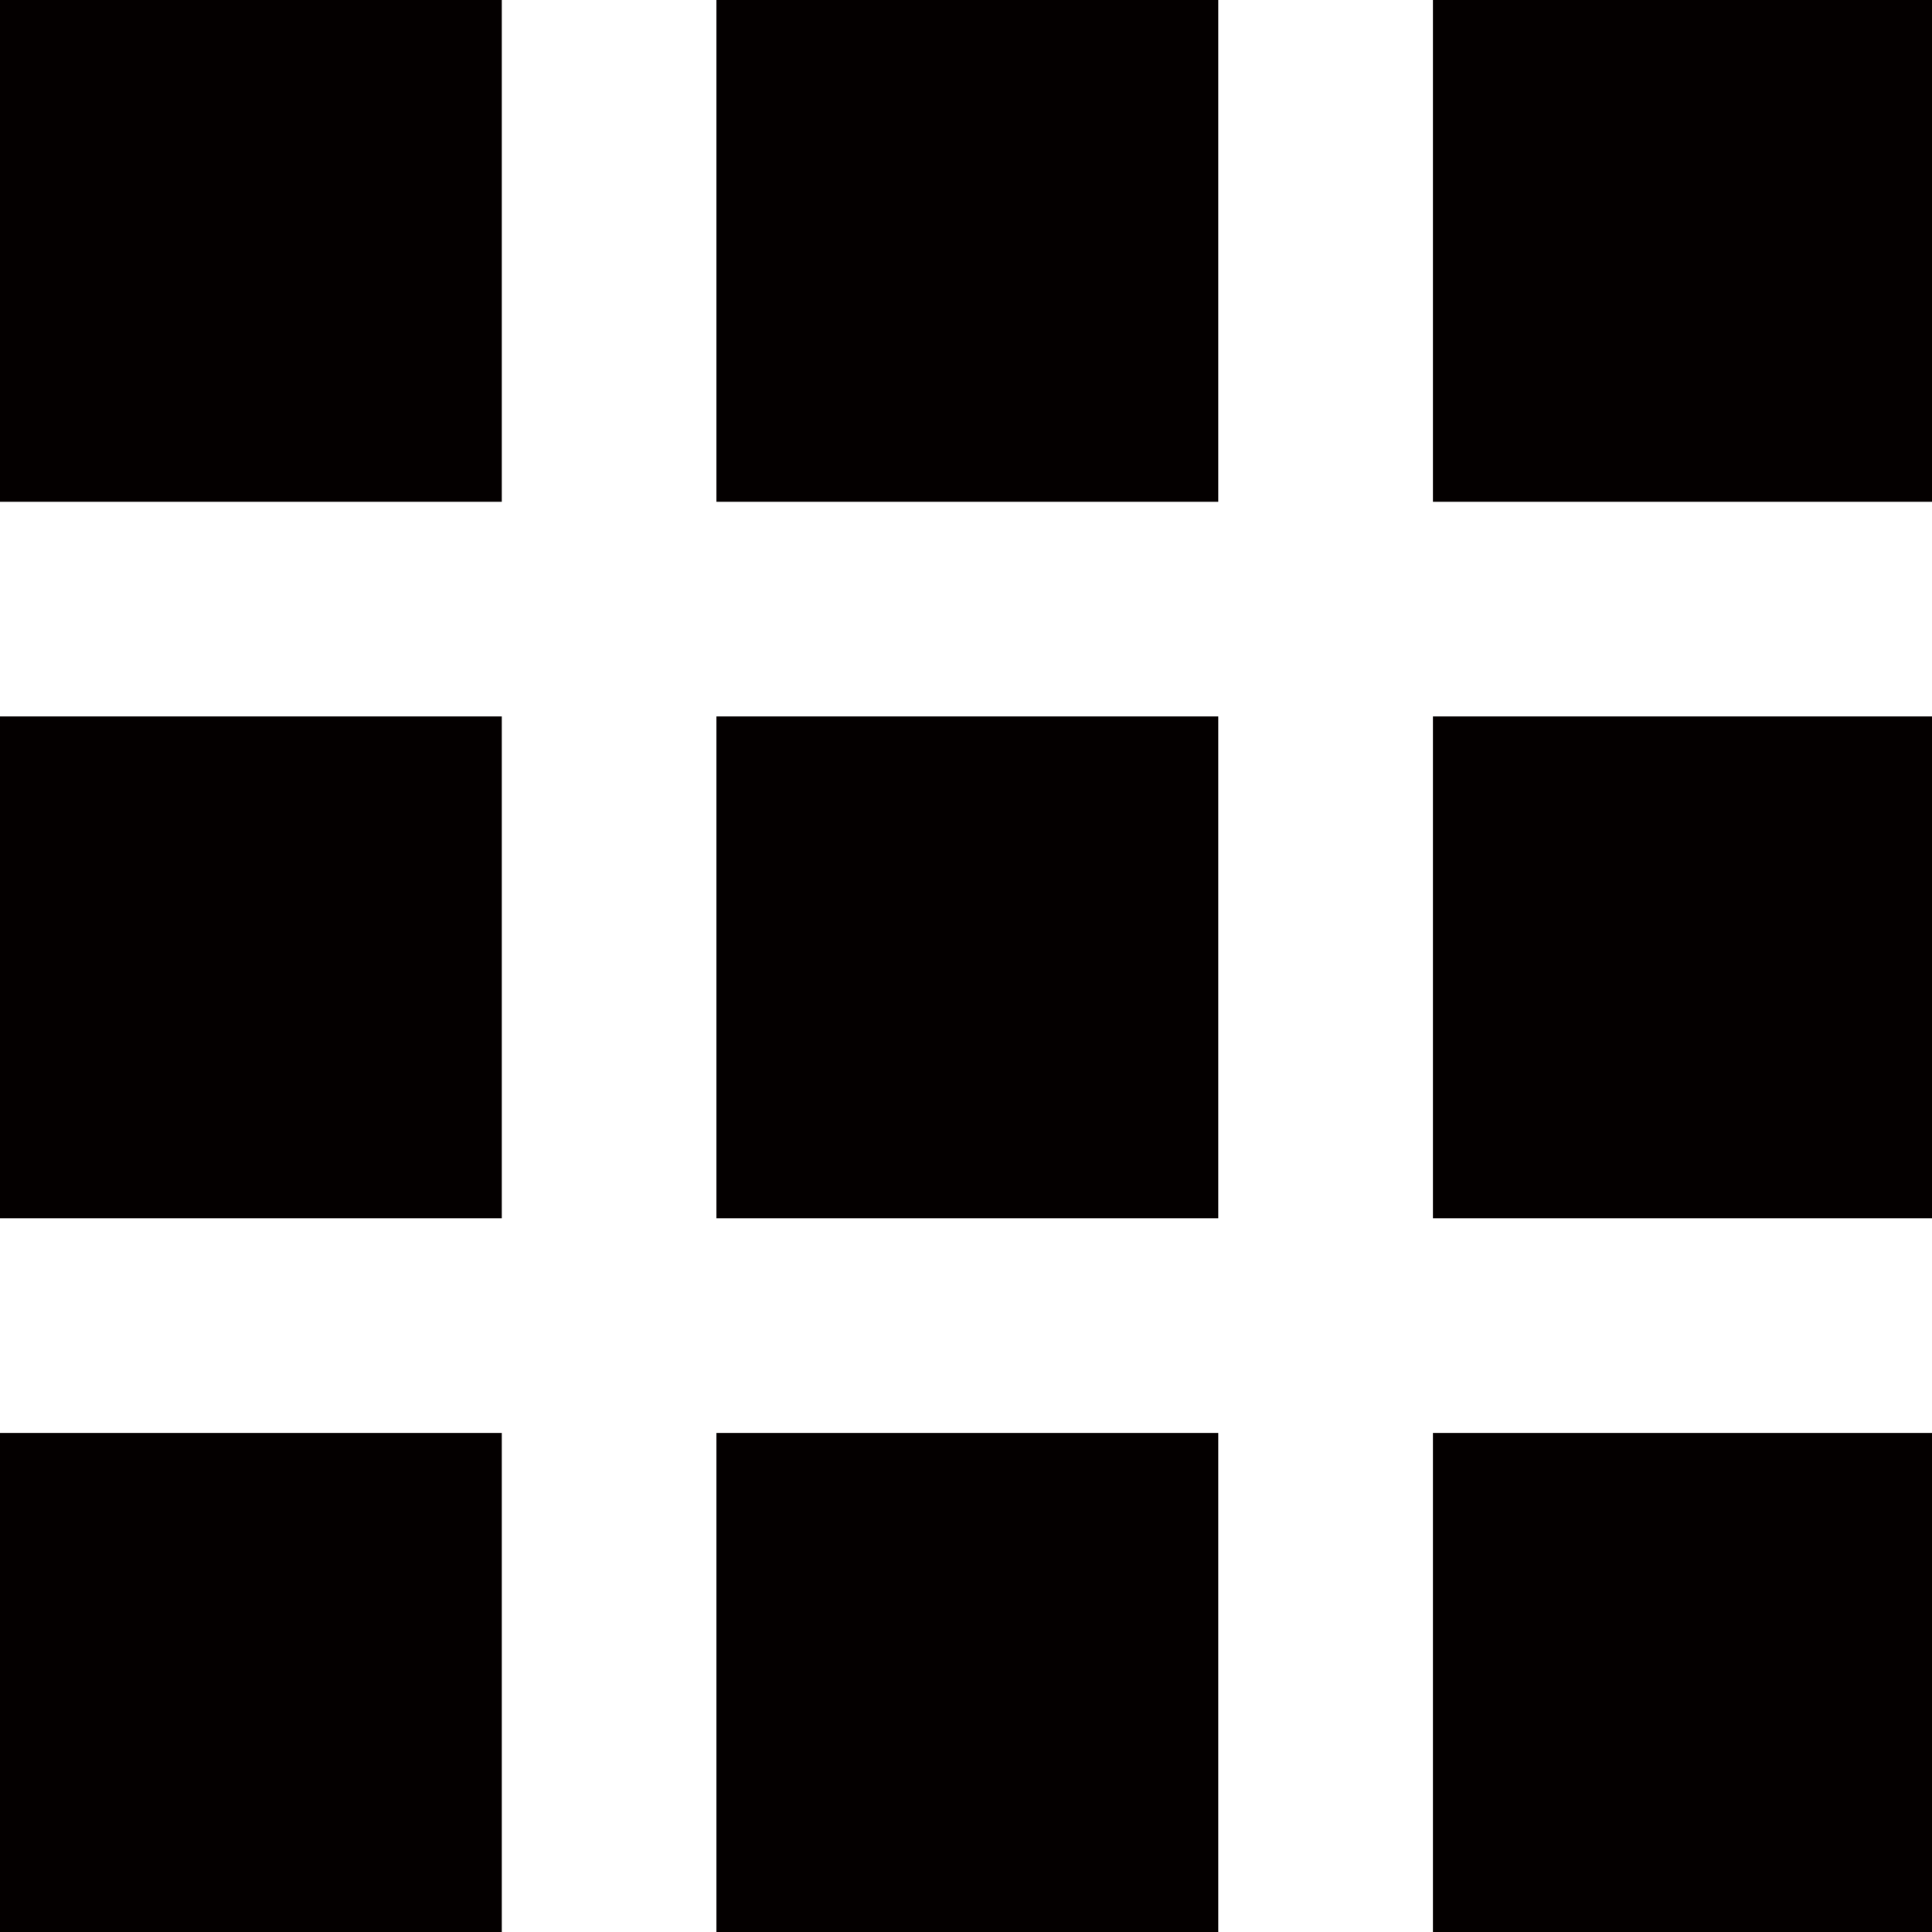 <?xml version="1.0" encoding="utf-8"?>
<!-- Generator: Adobe Illustrator 19.2.1, SVG Export Plug-In . SVG Version: 6.00 Build 0)  -->
<!DOCTYPE svg PUBLIC "-//W3C//DTD SVG 1.1//EN" "http://www.w3.org/Graphics/SVG/1.1/DTD/svg11.dtd">
<svg version="1.1" id="レイヤー_1" xmlns="http://www.w3.org/2000/svg" xmlns:xlink="http://www.w3.org/1999/xlink" x="0px"
	 y="0px" width="72px" height="72px" viewBox="0 0 72 72" enable-background="new 0 0 72 72" xml:space="preserve">
<rect x="0" y="0" fill="#040000" width="18.7" height="18.7"/>
<rect x="26.7" y="0" fill="#040000" width="18.7" height="18.7"/>
<rect x="53.4" y="0" fill="#040000" width="18.7" height="18.7"/>
<rect x="0" y="26.7" fill="#040000" width="18.7" height="18.7"/>
<rect x="26.7" y="26.7" fill="#040000" width="18.7" height="18.7"/>
<rect x="53.4" y="26.7" fill="#040000" width="18.7" height="18.7"/>
<rect x="0" y="53.4" fill="#040000" width="18.7" height="18.7"/>
<rect x="26.7" y="53.4" fill="#040000" width="18.7" height="18.7"/>
<rect x="53.4" y="53.4" fill="#040000" width="18.7" height="18.7"/>
</svg>
